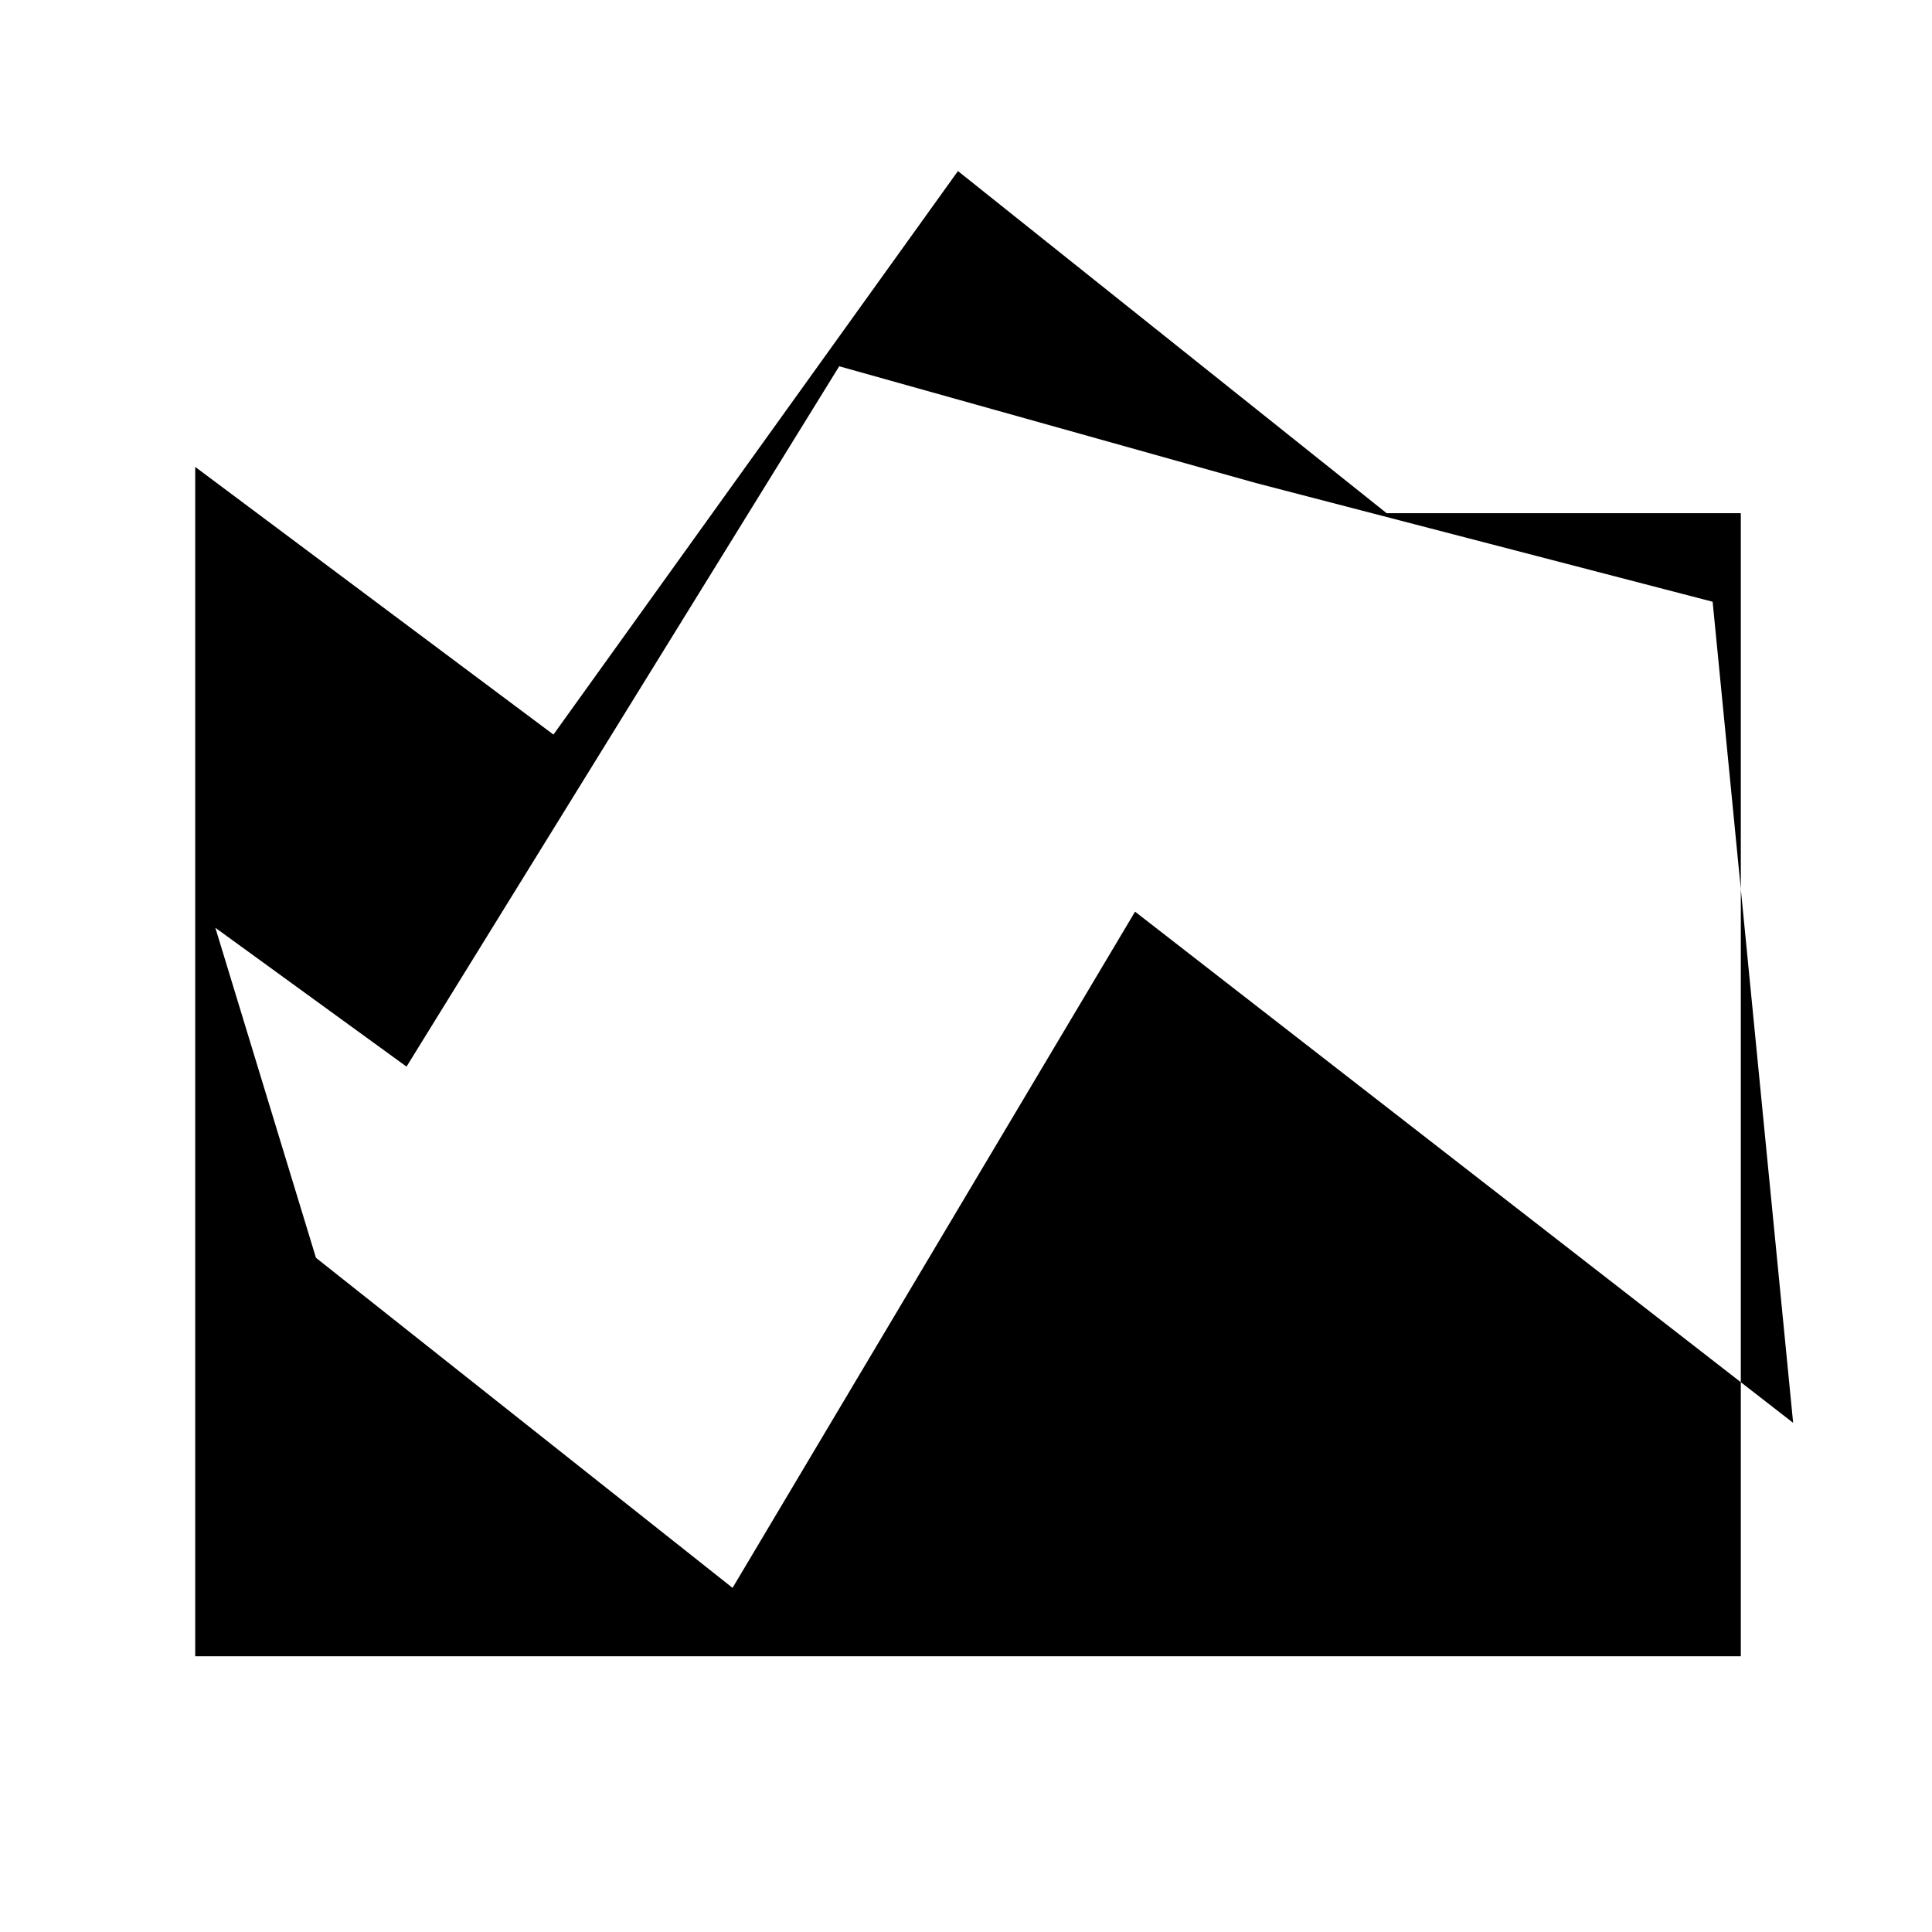 <svg xmlns="http://www.w3.org/2000/svg" height="48" width="48"><path d="M4.85 41.15V11.6l8.9 6.65 10.05-14 10.65 8.5h8.8v28.4Zm39.7-5.8-2-20.4L31.2 12 20.85 9.1 10.1 26.5l-4.75-3.45 2.5 8.2 10.35 8.2 10-16.8Z"/></svg>